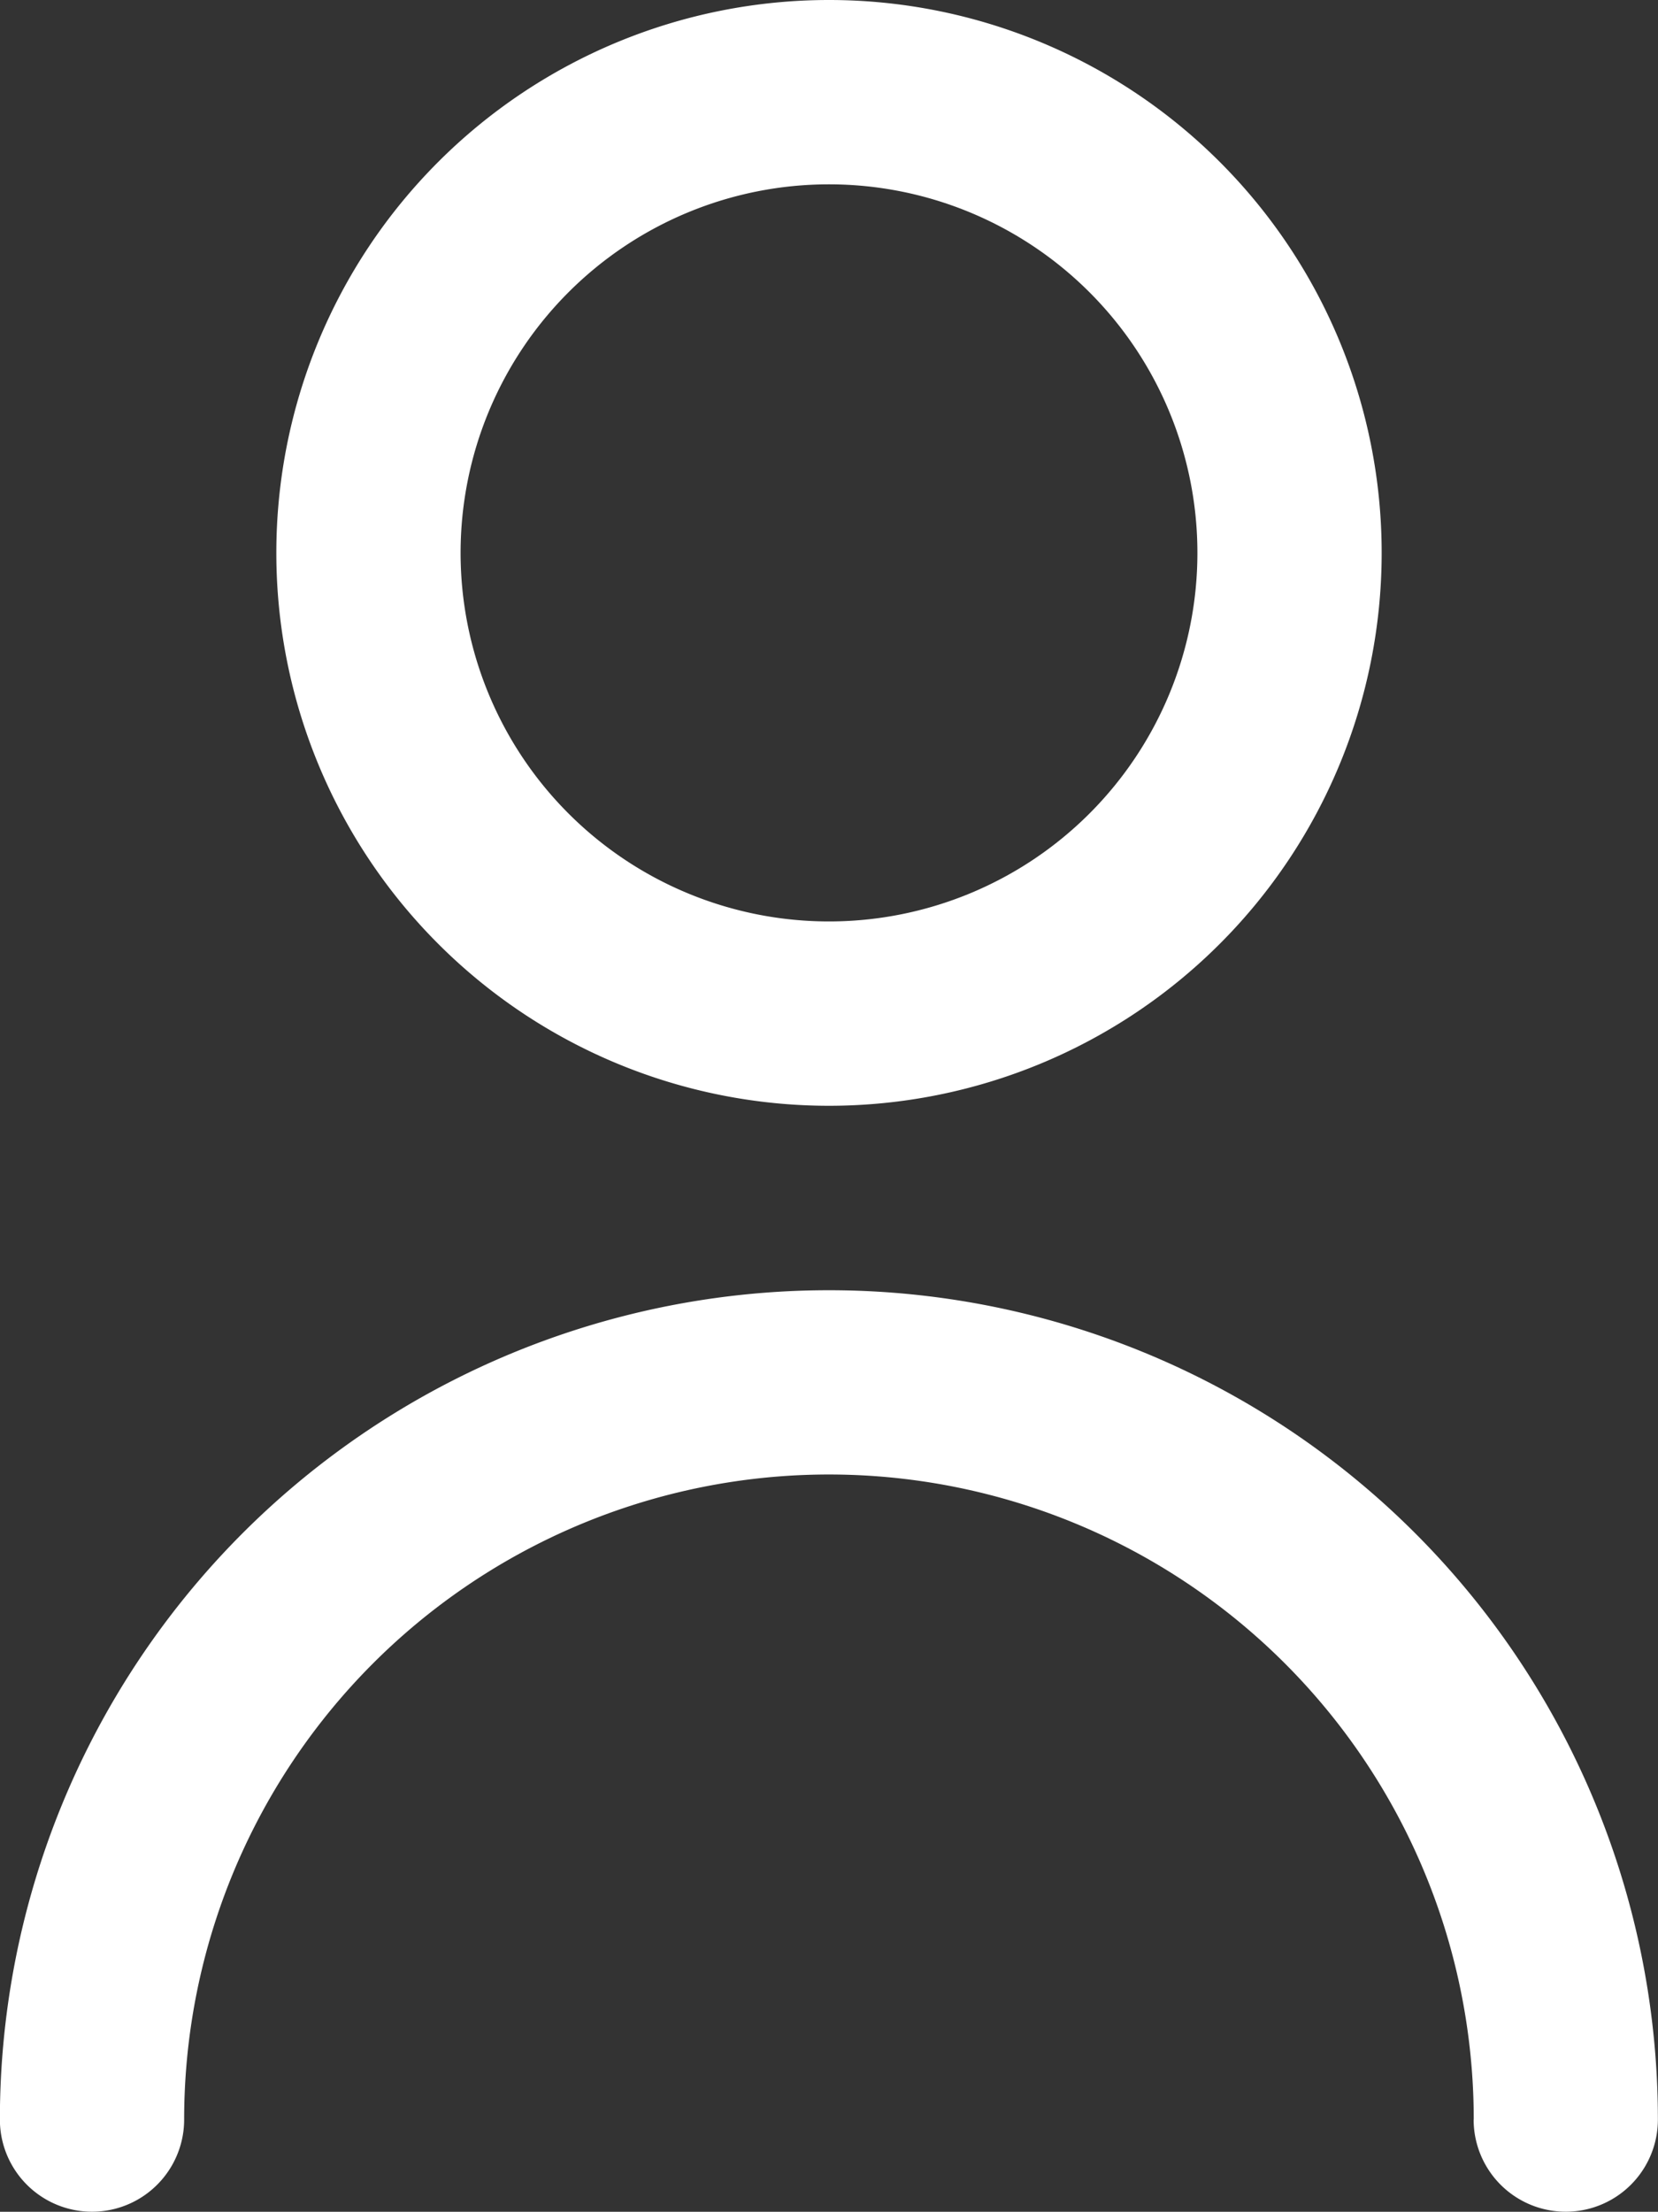 <svg xmlns="http://www.w3.org/2000/svg" width="15" height="20.002" viewBox="0 0 15 20.002">
  <rect x="0" y="0" width="15" height="20.002" fill="#333333" stroke="none"/>
  <path id="Trazado_13658" data-name="Trazado 13658" d="M13.333,19.168a5.833,5.833,0,1,0-11.667,0,.833.833,0,1,1-1.667,0,7.5,7.5,0,1,1,15,0,.833.833,0,1,1-1.667,0ZM2.5,5a5,5,0,1,1,5,5A5,5,0,0,1,2.5,5ZM4.167,5A3.333,3.333,0,1,0,7.5,1.667,3.333,3.333,0,0,0,4.167,5Z" fill="#fff"/>
</svg>
